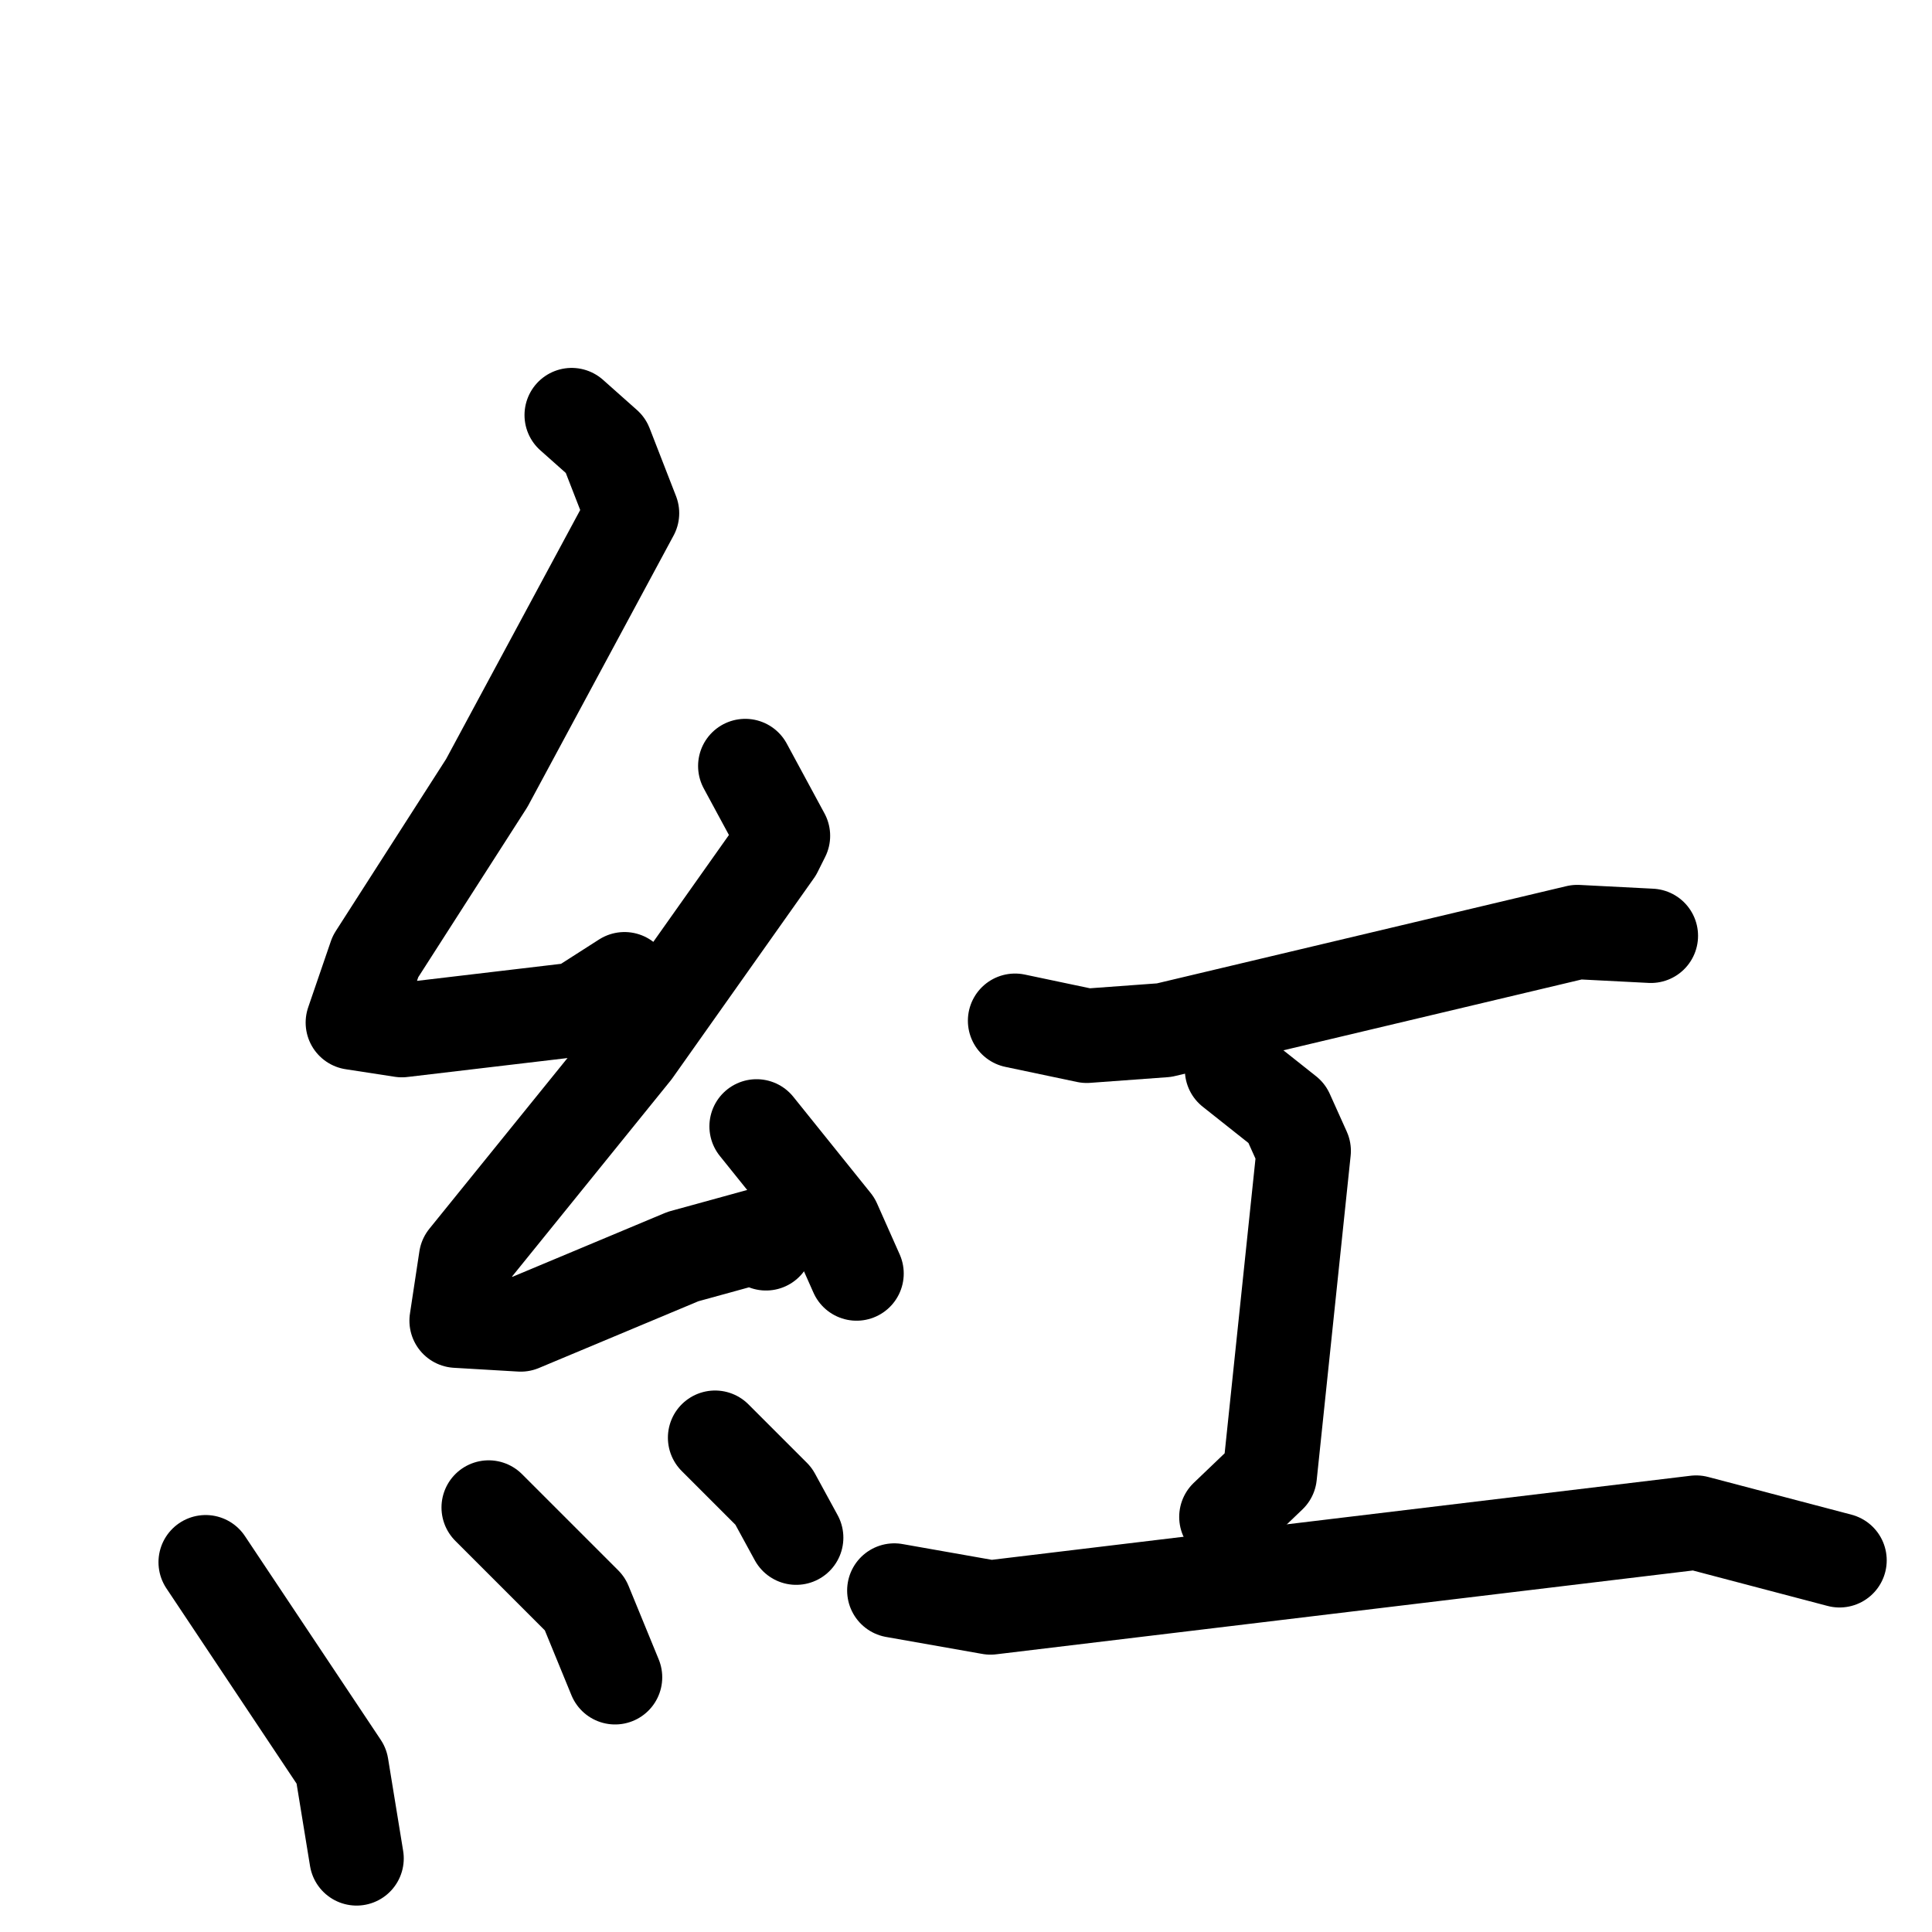<svg xmlns="http://www.w3.org/2000/svg" viewBox="0 0 1024 1024">
  <g style="fill:none;stroke:#000000;stroke-width:50;stroke-linecap:round;stroke-linejoin:round;" transform="scale(1, 1) translate(0, 0)">
    <path d="M 303.0,220.0 L 321.0,236.0 L 335.0,272.0 L 258.0,415.0 L 199.0,507.0 L 187.0,542.0 L 213.0,546.0 L 306.0,535.0 L 331.0,519.0"/>
    <path d="M 395.0,406.0 L 415.0,443.0 L 411.0,451.0 L 336.0,557.0 L 247.0,667.0 L 242.0,700.0 L 276.0,702.0 L 362.0,666.0 L 402.0,655.0 L 406.0,659.0"/>
    <path d="M 401.0,597.0 L 442.0,648.0 L 454.0,675.0"/>
    <path d="M 109.0,828.0 L 181.0,936.0 L 189.0,985.0"/>
    <path d="M 259.0,799.0 L 310.0,850.0 L 326.0,889.0"/>
    <path d="M 379.0,762.0 L 410.0,793.0 L 422.0,815.0"/>
    <path d="M 538.0,541.0 L 576.0,549.0 L 617.0,546.0 L 836.0,494.0 L 875.0,496.0"/>
    <path d="M 653.0,567.0 L 682.0,590.0 L 691.0,610.0 L 673.0,782.0 L 650.0,804.0"/>
    <path d="M 474.0,843.0 L 525.0,852.0 L 899.0,807.0 L 975.0,827.0"/>
  </g>
</svg>
